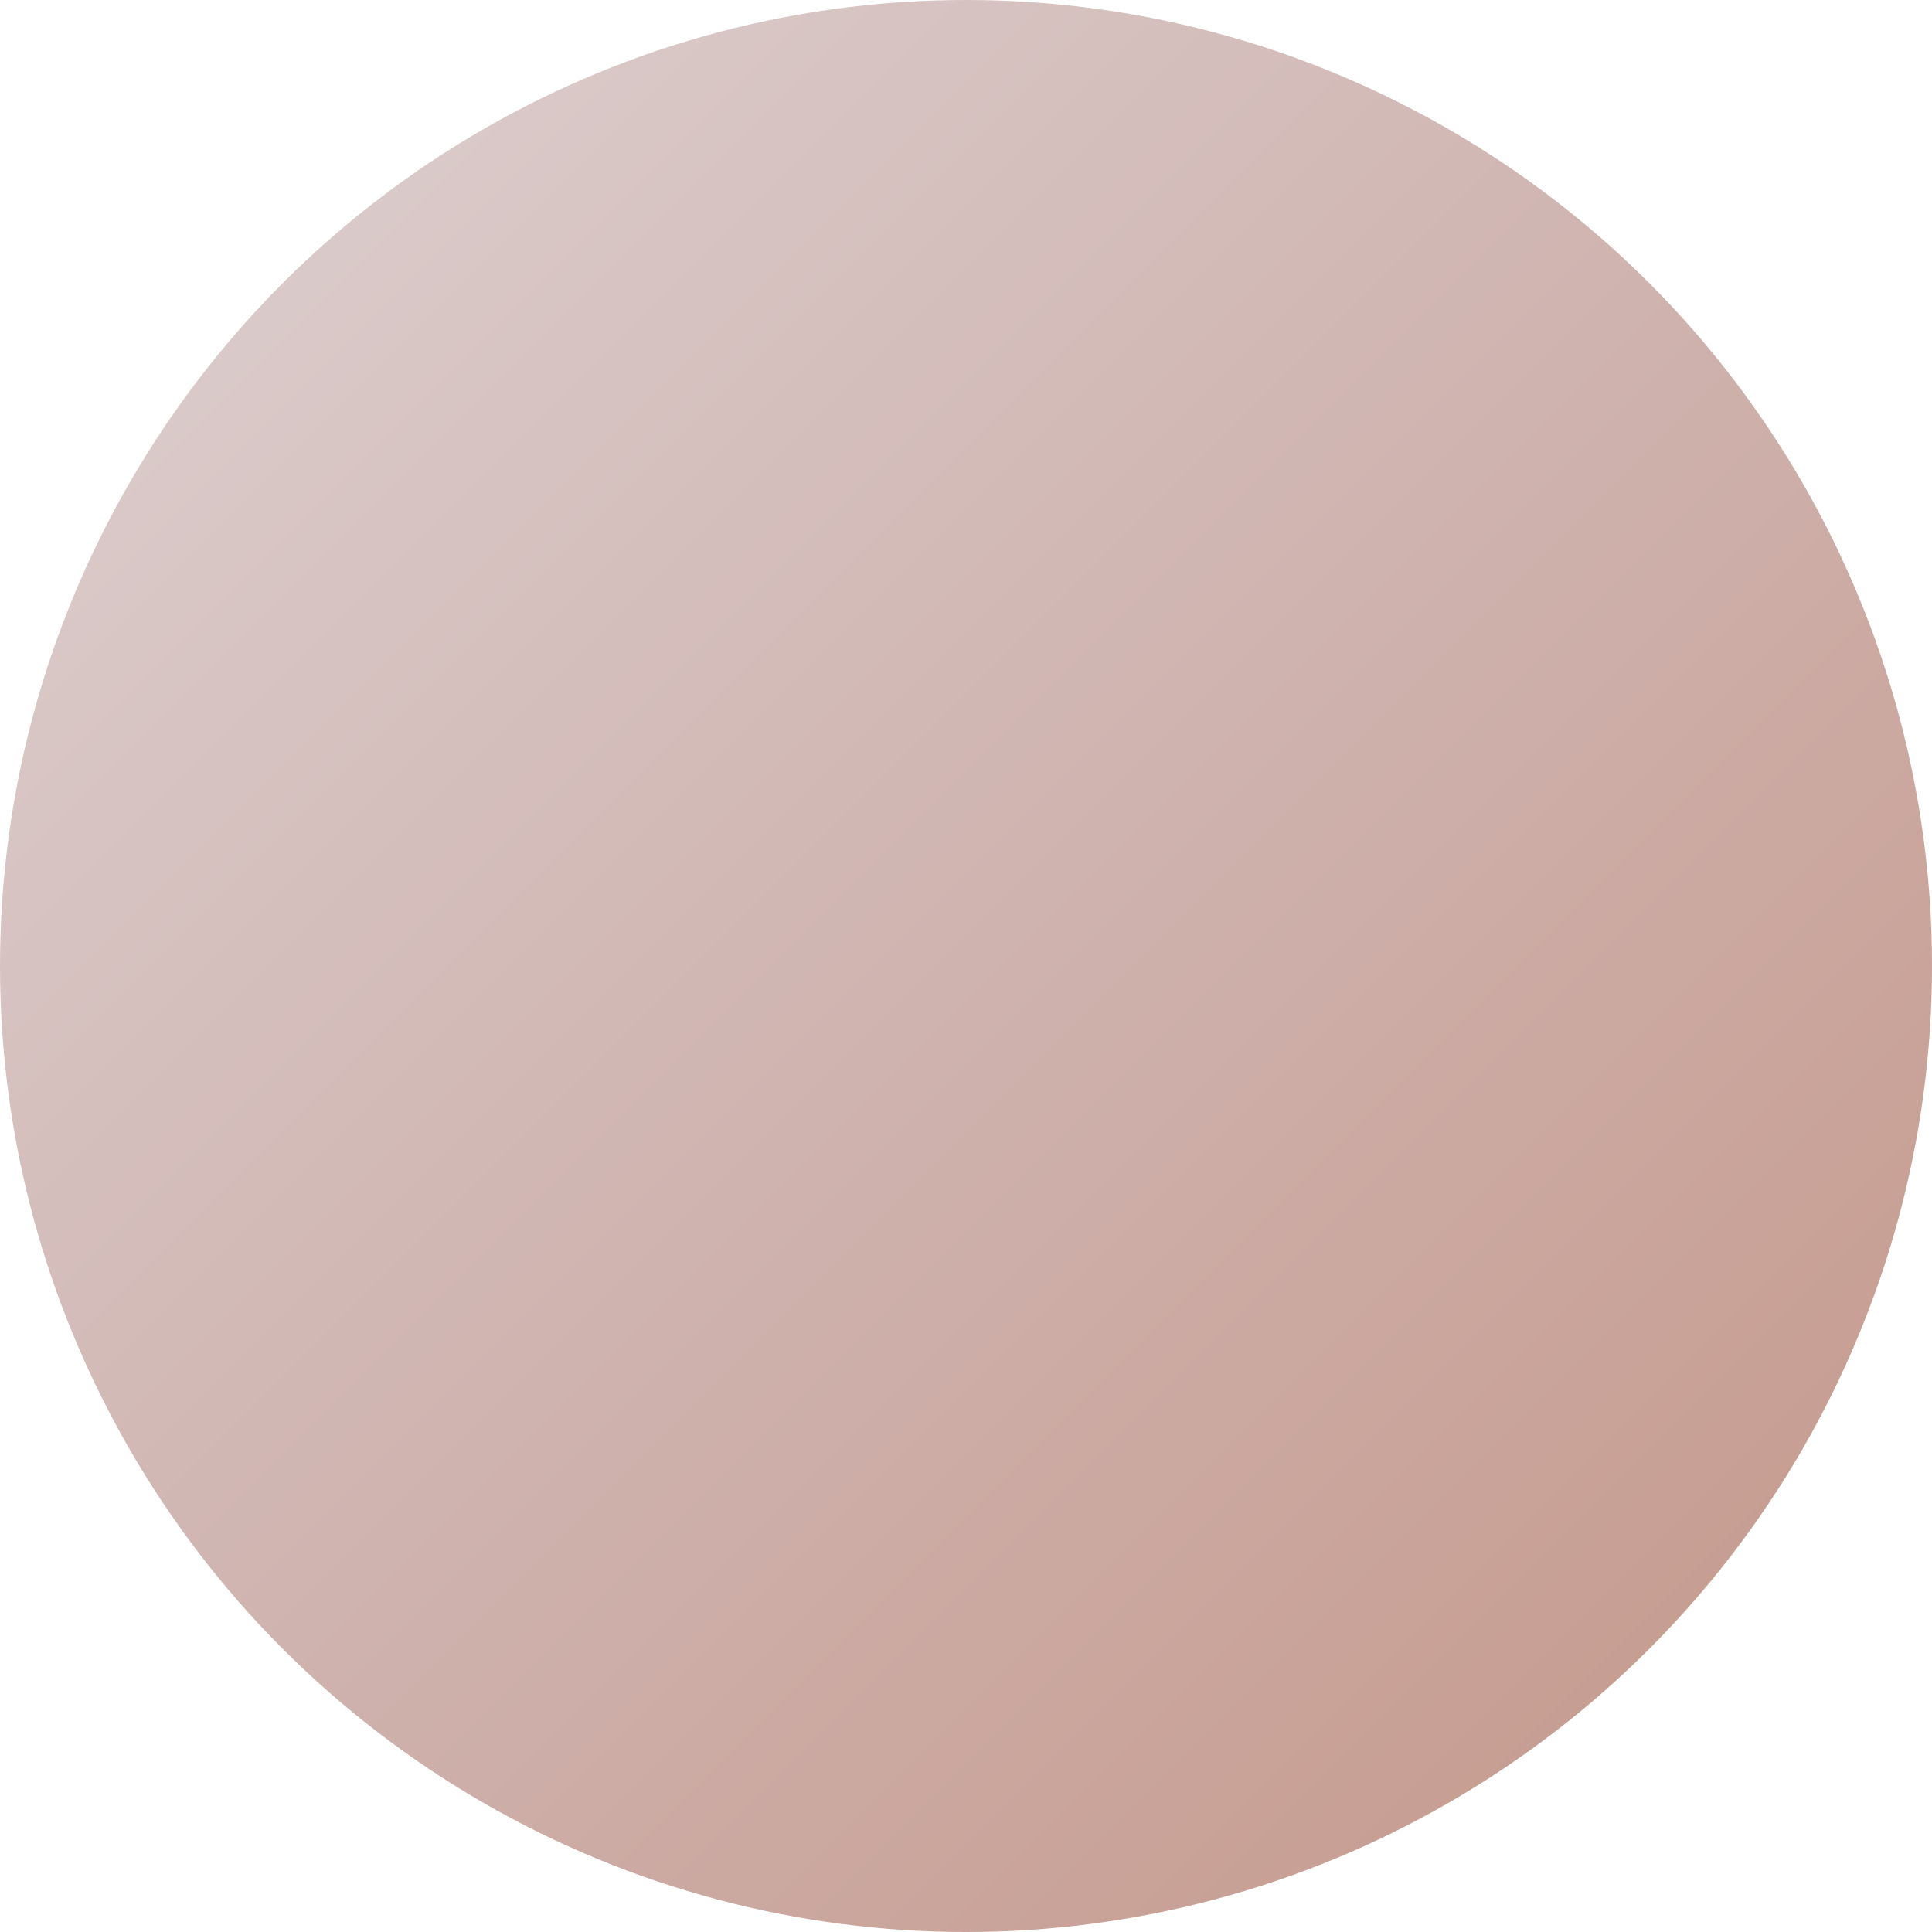 <svg width="48" height="48" viewBox="0 0 48 48" xmlns="http://www.w3.org/2000/svg">
  <defs>
    <!-- Default gradient -->
    <linearGradient id="grad_1751050957" x1="0%" y1="0%" x2="100%" y2="100%">
      <stop offset="0%" style="stop-color:#ded3d3;stop-opacity:1" />
      <stop offset="50%" style="stop-color:#cfb3af;stop-opacity:1" />
      <stop offset="100%" style="stop-color:#c49586;stop-opacity:1" />
    </linearGradient>
    
    <!-- Hover gradient -->
    <linearGradient id="grad_hover_1751050957" x1="0%" y1="0%" x2="100%" y2="100%">
      <stop offset="0%" style="stop-color:#baa0a0;stop-opacity:1" />
      <stop offset="50%" style="stop-color:#b4837c;stop-opacity:1" />
      <stop offset="100%" style="stop-color:#b26b55;stop-opacity:1" />
    </linearGradient>
    
    <!-- Active gradient -->
    <linearGradient id="grad_active_1751050957" x1="0%" y1="0%" x2="100%" y2="100%">
      <stop offset="0%" style="stop-color:#906262;stop-opacity:1" />
      <stop offset="50%" style="stop-color:#8d5047;stop-opacity:1" />
      <stop offset="100%" style="stop-color:#854632;stop-opacity:1" />
    </linearGradient>
  </defs>
  
  <style>
    .logo-circle {
      fill: url(#grad_1751050957);
      transition: fill 0.2s ease, transform 0.1s ease;
      cursor: pointer;
    }
    
    .logo-circle:hover {
      fill: url(#grad_hover_1751050957);
    }
    
    .logo-circle:active {
      fill: url(#grad_active_1751050957);
      transform: translateY(2px);
    }
  </style>
  
  <circle cx="24" cy="24" r="24" class="logo-circle" />
</svg>